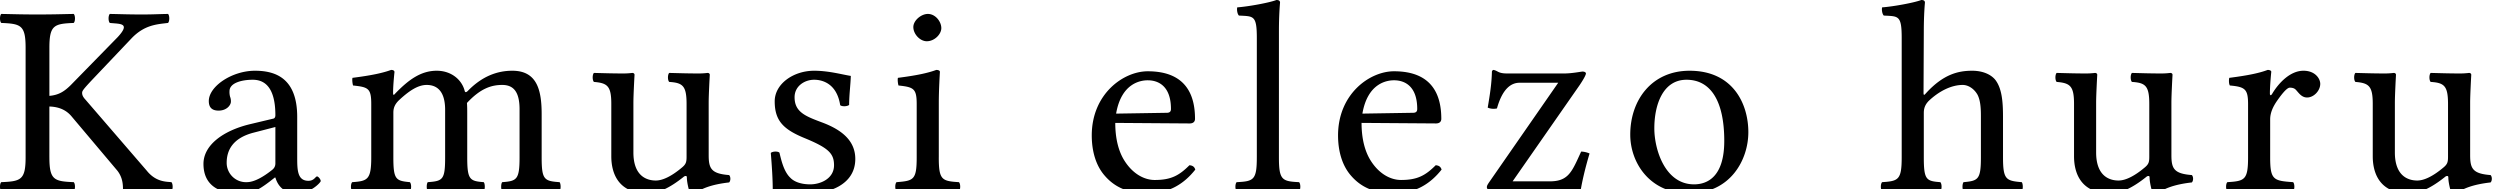 <?xml version="1.0" encoding="UTF-8" standalone="no"?>
<svg xmlns="http://www.w3.org/2000/svg" width="119" height="9" viewBox="0 0 119 9">
	<path d="M2.35 7.488V5.07c.44.013.8.156 1.066.481l2.171 2.574c.253.325.267.663.267.897 0 .039.013.078.066.078.267-.013.493-.026.893-.026.519 0 .719.013 1.345.026.08-.078.08-.351 0-.429-.24-.026-.733 0-1.172-.546l-2.917-3.38c-.12-.13-.16-.221-.16-.325 0-.091.053-.169.493-.637L6.266 1.82c.613-.637 1.2-.663 1.732-.728.08-.078.08-.351 0-.429-.626.013-.733.026-1.265.026-.533 0-.88-.013-1.505-.026-.08.078-.08.351 0 .429.48.052 1.012-.013.373.676L3.363 4.056c-.28.273-.546.468-1.012.507V2.275c0-1.079.226-1.144 1.158-1.183.08-.078.08-.351 0-.429-.652.013-1.052.026-1.731.026C1.112.689.726.676.06.663c-.08.078-.08.351 0 .429.932.039 1.159.104 1.159 1.183v5.213c0 1.079-.227 1.144-1.16 1.183-.079.078-.079.351 0 .429.654-.013 1.053-.026 1.732-.026.666 0 1.053.013 1.718.026.08-.078.08-.351 0-.429-.932-.039-1.158-.104-1.158-1.183m10.757-1.443v1.729c0 .169-.08.26-.186.338-.346.273-.8.559-1.172.559a.92.92 0 01-.96-.923c0-.585.28-1.17 1.266-1.43l1.052-.273m0 2.405c.08.273.307.754 1.026.754.653 0 1.132-.52 1.132-.585 0-.091-.12-.221-.173-.221-.08 0-.133.208-.413.208-.52 0-.533-.507-.533-1.105V5.564c0-1.846-1.039-2.197-2.01-2.197-1.093 0-2.198.741-2.198 1.443 0 .312.16.455.466.455.386 0 .586-.26.586-.429a.572.572 0 00-.04-.234.878.878 0 01-.027-.26c0-.403.6-.546 1.106-.546.452 0 1.078.221 1.078 1.69 0 .091-.04.143-.08.156l-1.145.273c-1.279.312-2.198 1.001-2.198 1.885 0 1.027.746 1.404 1.679 1.404.612 0 .865-.104 1.451-.546l.267-.208h.026m5.842-3.64c.52-.494.946-.767 1.36-.767.505 0 .878.312.878 1.183v2.262c0 1.066-.106 1.131-.826 1.183-.066.078-.066.351 0 .429.56-.013.826-.026 1.359-.026.546 0 .732.013 1.305.026.067-.078.067-.351 0-.429-.666-.052-.786-.117-.786-1.183V5.421c0-.182 0-.364-.013-.52.64-.689 1.159-.858 1.678-.858.506 0 .826.286.826 1.157v2.288c0 1.066-.133 1.131-.826 1.183-.066.078-.066.351 0 .429.56-.013.826-.026 1.359-.026.546 0 .799.013 1.371.026.067-.078.067-.351 0-.429-.732-.052-.852-.117-.852-1.183V5.434c0-1.157-.226-2.067-1.398-2.067-.693 0-1.425.247-2.118.962-.04.039-.12.104-.147 0-.133-.533-.639-.962-1.331-.962-.773 0-1.359.455-1.945 1.053-.053.052-.133.182-.133 0 0-.39.066-.988.066-.988 0-.065-.053-.104-.16-.104-.386.143-.918.26-1.837.377-.027.078 0 .286.026.364.72.078.866.13.866.884v2.535c0 1.066-.173 1.131-.906 1.183-.08.078-.08.351 0 .429.546-.013.866-.026 1.439-.026.52 0 .746.013 1.305.026.08-.078.08-.351 0-.429-.666-.065-.786-.117-.786-1.183V5.356c0-.273.12-.429.227-.546m11.865 4.394c.52 0 1.066-.26 1.718-.78.054-.052.16-.078.16.013 0 .312.147.767.147.767.093.039.146.039.253 0 .293-.234.799-.429 1.611-.52.08-.078.08-.273 0-.351-.852-.065-.972-.312-.972-.949V4.888c0-.39.053-1.326.053-1.326 0-.052-.04-.091-.106-.091a3.422 3.422 0 01-.466.026c-.426 0-.866-.013-1.359-.026-.08.078-.08.351 0 .429.653.039.826.195.826 1.053v2.509c0 .247-.027.351-.213.507-.493.416-.92.624-1.252.624-.4 0-1.066-.182-1.066-1.339V4.888c0-.39.054-1.326.054-1.326 0-.052-.04-.091-.107-.091a3.422 3.422 0 01-.466.026c-.426 0-.866-.013-1.359-.026-.08.078-.08.351 0 .429.64.052.826.195.826 1.04v2.496c0 .897.4 1.768 1.718 1.768M36.69 7.28c.053.637.093 1.248.093 1.794.133-.026.267-.039.333-.039.093 0 .173 0 .267.026.36.091.719.143 1.212.143.745 0 2.117-.351 2.117-1.638 0-.884-.666-1.391-1.558-1.729-.8-.299-1.332-.494-1.332-1.209 0-.533.48-.832.932-.832.293 0 1.066.104 1.239 1.209.08.078.346.065.426-.013 0-.468.067-.949.08-1.378-.413-.065-1.052-.247-1.745-.247-.985 0-1.878.624-1.878 1.456 0 .949.44 1.352 1.466 1.768 1.092.455 1.358.715 1.358 1.274 0 .637-.64.91-1.132.91-.52 0-.812-.169-.946-.312-.32-.299-.44-.871-.52-1.196-.079-.078-.332-.065-.412.013m6.785-5.993c0 .338.32.676.64.676.372 0 .692-.338.692-.624 0-.312-.28-.676-.64-.676-.32 0-.692.312-.692.624m1.212 6.201V4.901c0-.65.053-1.482.053-1.482 0-.052-.066-.091-.173-.091-.386.143-.906.26-1.825.377-.026.078 0 .286.027.364.72.078.866.143.866.884v2.535c0 1.079-.147 1.118-.96 1.183-.08.078-.08.351 0 .429.56-.013.906-.026 1.492-.026.573 0 .906.013 1.479.026.08-.078.08-.351 0-.429-.813-.052-.96-.104-.96-1.183m8.441-2.08c.253-1.469 1.186-1.586 1.505-1.586.506 0 1.106.273 1.106 1.365 0 .117-.054.182-.2.182l-2.41.039m3.489 2.457c-.493.494-.88.702-1.652.702-.48 0-1.039-.273-1.452-.936-.266-.429-.426-1.027-.426-1.781l3.543.026c.16 0 .253-.078.253-.221 0-1.092-.4-2.262-2.25-2.262-1.16 0-2.665 1.079-2.665 3.055 0 .728.187 1.43.626 1.924.453.52 1.08.832 2.038.832 1.012 0 1.732-.455 2.264-1.131-.04-.13-.12-.195-.28-.208m3.209-.377c0 1.079-.147 1.144-.959 1.183-.08.078-.08.351 0 .429.56-.013.906-.026 1.492-.026.572 0 .905.013 1.478.026.08-.078.08-.351 0-.429-.812-.039-.959-.104-.959-1.183V1.495c0-.845.053-1.365.053-1.365 0-.091-.053-.13-.173-.13-.333.13-1.332.312-1.864.351-.027.104 0 .312.08.39.692.039.852-.026.852 1.066v5.681m5.025-2.08c.253-1.469 1.185-1.586 1.505-1.586.506 0 1.105.273 1.105 1.365 0 .117-.053.182-.2.182l-2.41.039m3.49 2.457c-.493.494-.88.702-1.652.702-.48 0-1.039-.273-1.452-.936-.266-.429-.426-1.027-.426-1.781l3.543.026c.16 0 .253-.078.253-.221 0-1.092-.4-2.262-2.251-2.262-1.159 0-2.664 1.079-2.664 3.055 0 .728.187 1.43.626 1.924.453.52 1.079.832 2.038.832 1.012 0 1.731-.455 2.264-1.131-.04-.13-.12-.195-.28-.208m2.756-4.537c-.04 0-.08.052-.08.078-.013.585-.093 1.079-.2 1.716.107.052.28.078.44.039.266-.949.679-1.222 1.078-1.222h1.838l-3.276 4.719c-.107.156-.12.195-.12.26 0 .091.107.156.306.156h4.156c.066-.403.2-1.014.426-1.768a1.059 1.059 0 00-.4-.091l-.173.377c-.32.689-.546 1.04-1.318 1.04H72l3.197-4.589c.226-.338.293-.494.293-.546 0-.052-.067-.091-.16-.091-.066 0-.493.091-.879.091h-2.704c-.44 0-.426-.117-.652-.169M77.6 6.409c0 1.326.92 2.795 2.797 2.795 1.985 0 2.824-1.612 2.824-2.912 0-1.352-.733-2.925-2.797-2.925-1.798 0-2.824 1.391-2.824 3.042m2.677-2.613c1.146 0 1.798 1.001 1.798 2.912 0 1.716-.812 2.067-1.438 2.067-1.385 0-1.891-1.664-1.891-2.665 0-1.131.412-2.314 1.531-2.314m11.296 1.573c0-.286.12-.442.227-.559.506-.481 1.092-.767 1.625-.767.266 0 .546.182.706.468.133.26.16.611.16 1.001v1.976c0 1.066-.134 1.118-.826 1.183-.067.078-.067.351 0 .429.559-.013.825-.026 1.358-.026.546 0 .84.013 1.412.026.066-.078.066-.351 0-.429-.746-.065-.892-.117-.892-1.183V5.551c0-.715-.054-1.339-.36-1.742-.226-.286-.64-.442-1.106-.442-.665 0-1.371.169-2.184 1.053-.053.052-.133.182-.133 0l.013-2.925c0-.845.054-1.365.054-1.365 0-.091-.054-.13-.174-.13-.333.13-1.331.312-1.864.351-.027.104 0 .312.08.39.692.039.852-.026.852 1.066v5.681c0 1.079-.16 1.131-.932 1.183-.08.078-.08.351 0 .429.546-.013.892-.026 1.465-.026.52 0 .746.013 1.305.026.08-.078.08-.351 0-.429-.666-.052-.786-.104-.786-1.183V5.369m8.869 3.835c.52 0 1.065-.26 1.718-.78.053-.052.16-.078.16.013 0 .312.146.767.146.767.093.039.147.039.253 0 .293-.234.8-.429 1.612-.52.08-.078.08-.273 0-.351-.853-.065-.972-.312-.972-.949V4.888c0-.39.053-1.326.053-1.326 0-.052-.04-.091-.107-.091a3.423 3.423 0 01-.466.026c-.426 0-.866-.013-1.358-.026-.08.078-.08.351 0 .429.652.039.825.195.825 1.053v2.509c0 .247-.026.351-.213.507-.493.416-.919.624-1.252.624-.4 0-1.065-.182-1.065-1.339V4.888c0-.39.053-1.326.053-1.326 0-.052-.04-.091-.107-.091a3.422 3.422 0 01-.466.026c-.426 0-.865-.013-1.358-.026-.08.078-.08.351 0 .429.64.052.826.195.826 1.04v2.496c0 .897.4 1.768 1.718 1.768m6.566-4.251v2.535c0 1.079-.16 1.131-.986 1.183-.08.078-.08.351 0 .429.56-.013.986-.026 1.519-.026.546 0 1.039.013 1.611.026.08-.078.08-.351 0-.429-.932-.065-1.092-.104-1.092-1.183V5.681c0-.338.16-.637.32-.871.146-.208.453-.637.612-.637.094 0 .2.013.28.091.133.13.267.377.546.377.32 0 .626-.325.626-.65 0-.247-.24-.624-.799-.624-.626 0-1.172.572-1.478 1.079-.08.143-.12.078-.12.013 0-.416.066-1.04.066-1.04 0-.052-.066-.091-.173-.091-.373.143-.905.26-1.824.377-.027.078-.027.286.026.364.72.065.866.169.866.884m7.654 4.251c.52 0 1.065-.26 1.718-.78.053-.052.16-.078.16.013 0 .312.146.767.146.767.093.039.147.039.253 0 .293-.234.8-.429 1.612-.52.08-.078.08-.273 0-.351-.853-.065-.972-.312-.972-.949V4.888c0-.39.053-1.326.053-1.326 0-.052-.04-.091-.107-.091a3.423 3.423 0 01-.466.026c-.426 0-.866-.013-1.358-.026-.08.078-.08.351 0 .429.652.039.825.195.825 1.053v2.509c0 .247-.026.351-.213.507-.493.416-.919.624-1.252.624-.4 0-1.065-.182-1.065-1.339V4.888c0-.39.053-1.326.053-1.326 0-.052-.04-.091-.107-.091a3.422 3.422 0 01-.466.026c-.426 0-.865-.013-1.358-.026-.08.078-.08.351 0 .429.639.052.825.195.825 1.04v2.496c0 .897.4 1.768 1.719 1.768" font-family="Linux Libertine O" font-size="13.158" font-weight="400" letter-spacing="1.113" style="line-height:125%;-inkscape-font-specification:'Linux Libertine O';text-align:start"/>
</svg>
